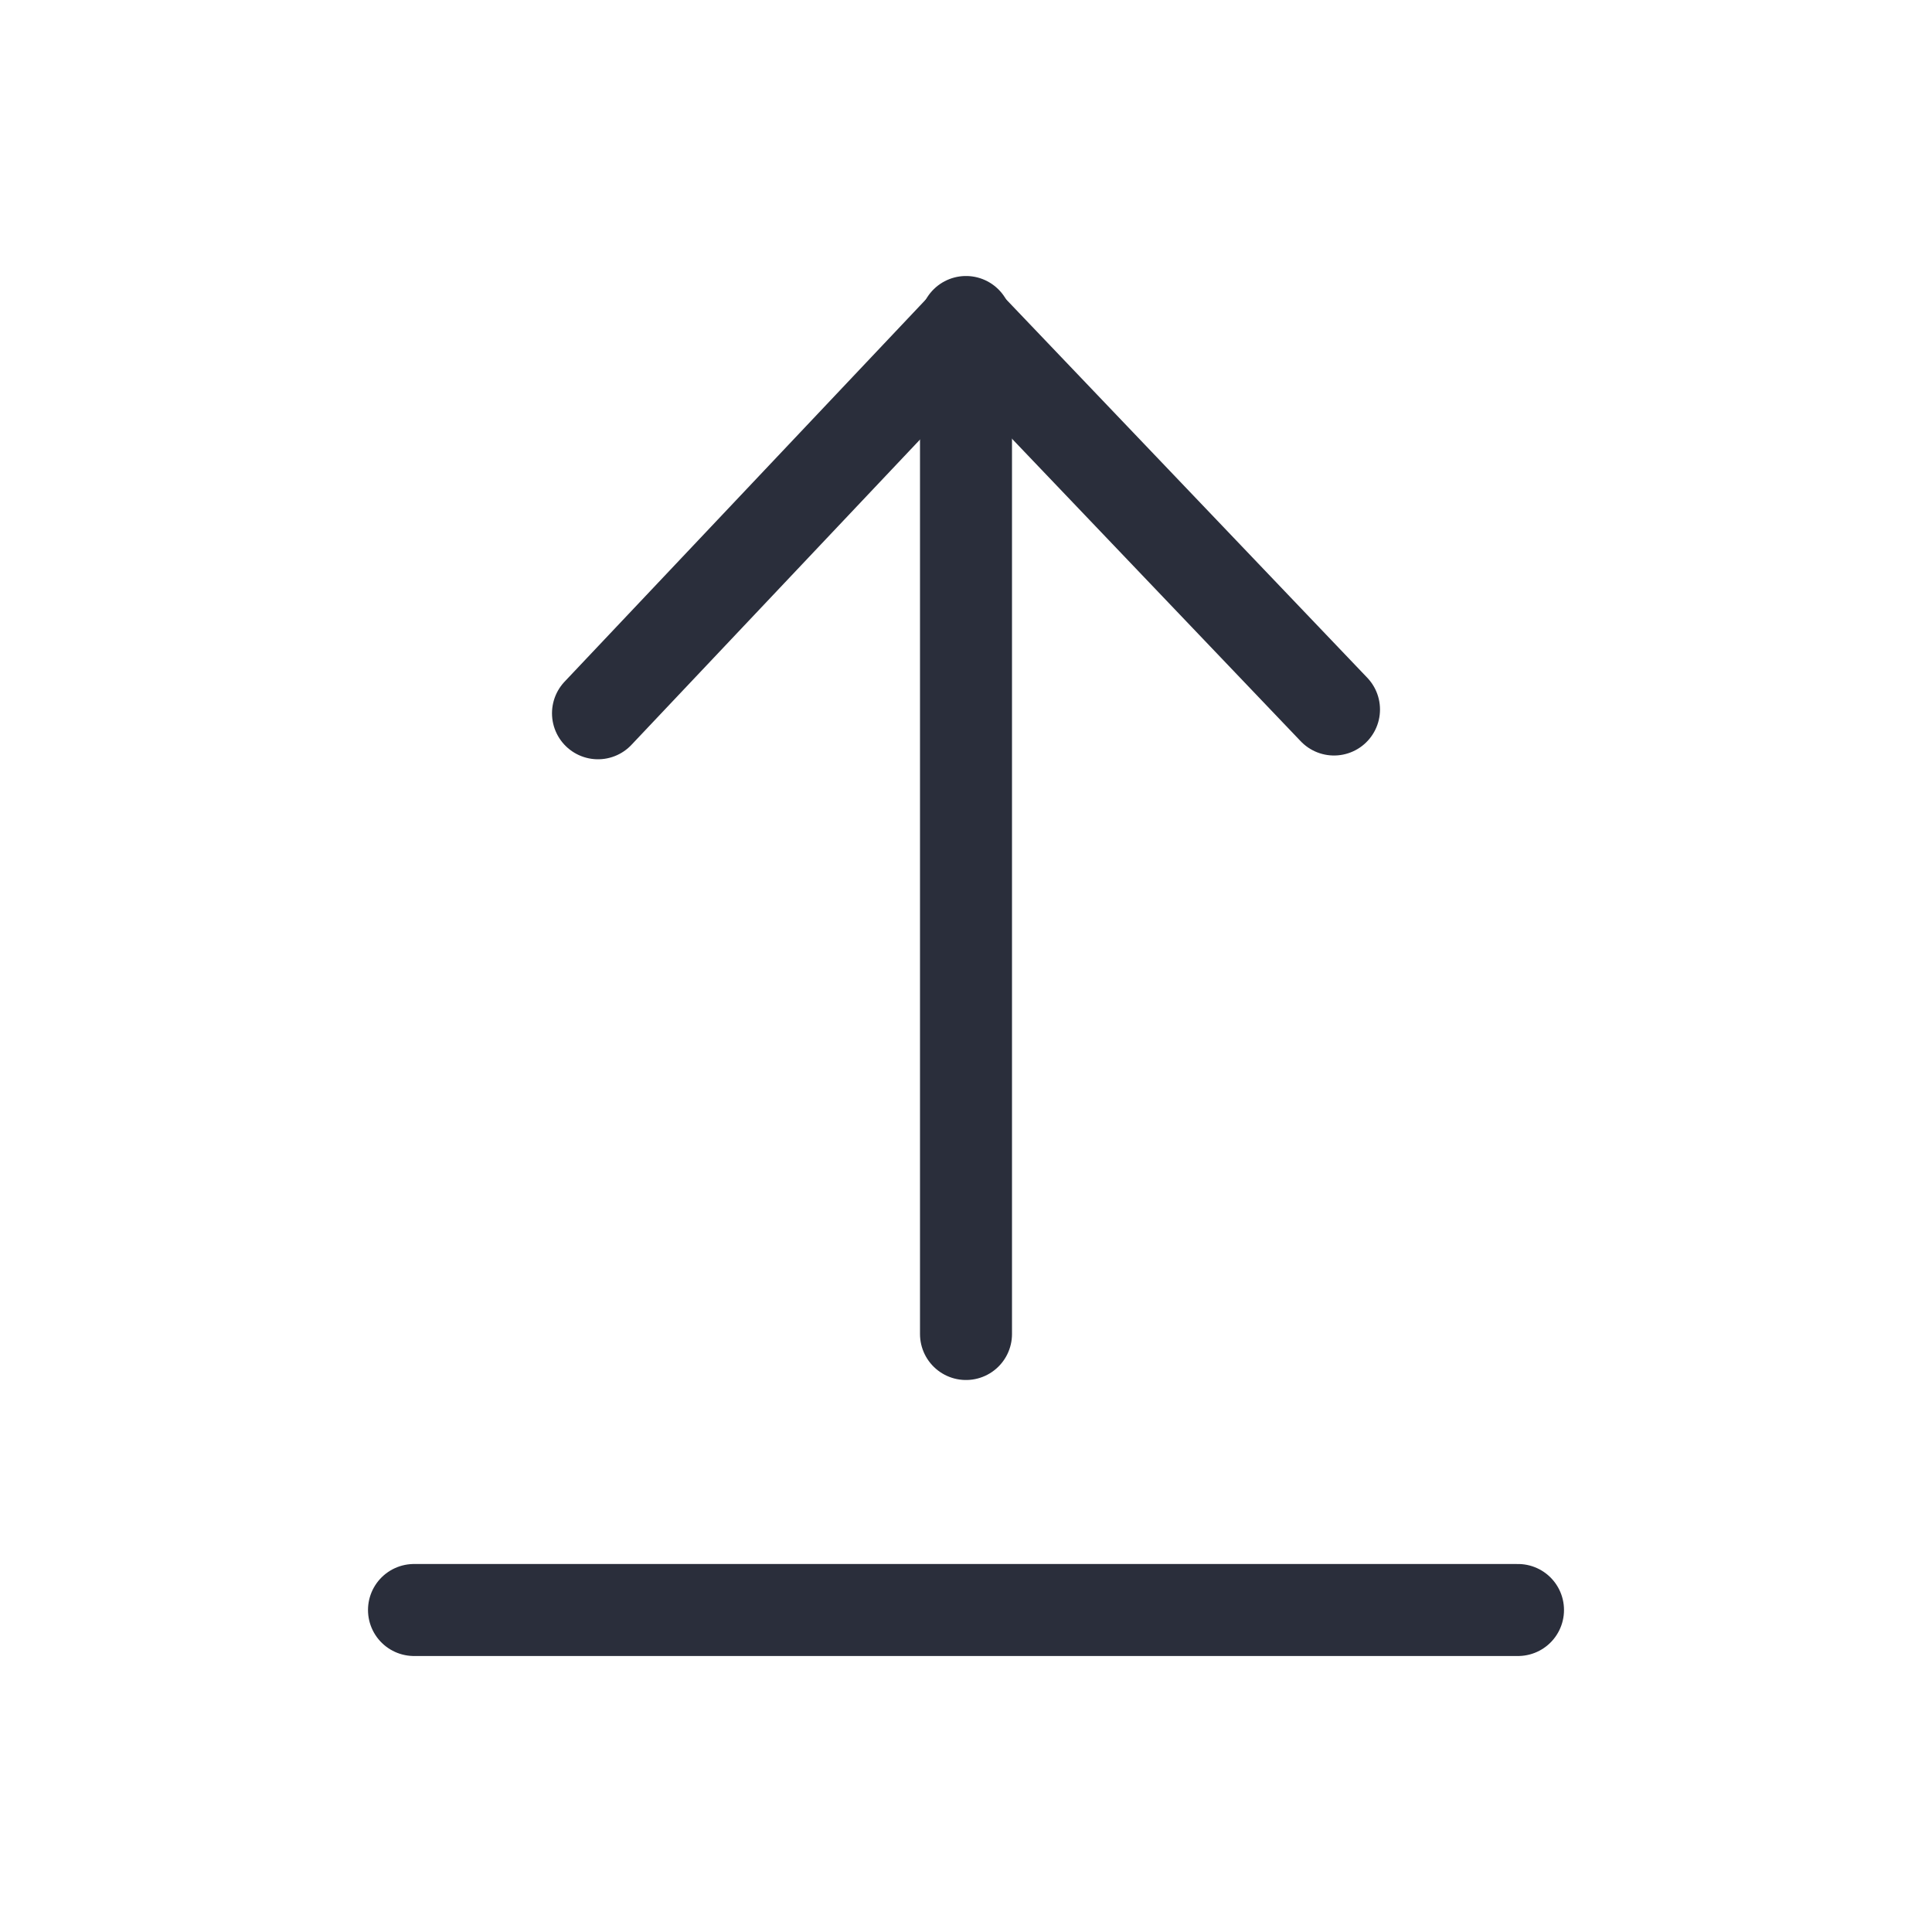 <svg height="21" viewBox="0 0 21 21" width="21" xmlns="http://www.w3.org/2000/svg"><g fill="none" fill-rule="evenodd" stroke="#2a2e3b" stroke-linecap="round" stroke-linejoin="round" transform="translate(4 3)"><path d="m2.5 4.753 4-4.232 4 4.191"/><path d="m6.5.5v11"/><path d="m.5 14.5h12"/></g></svg>